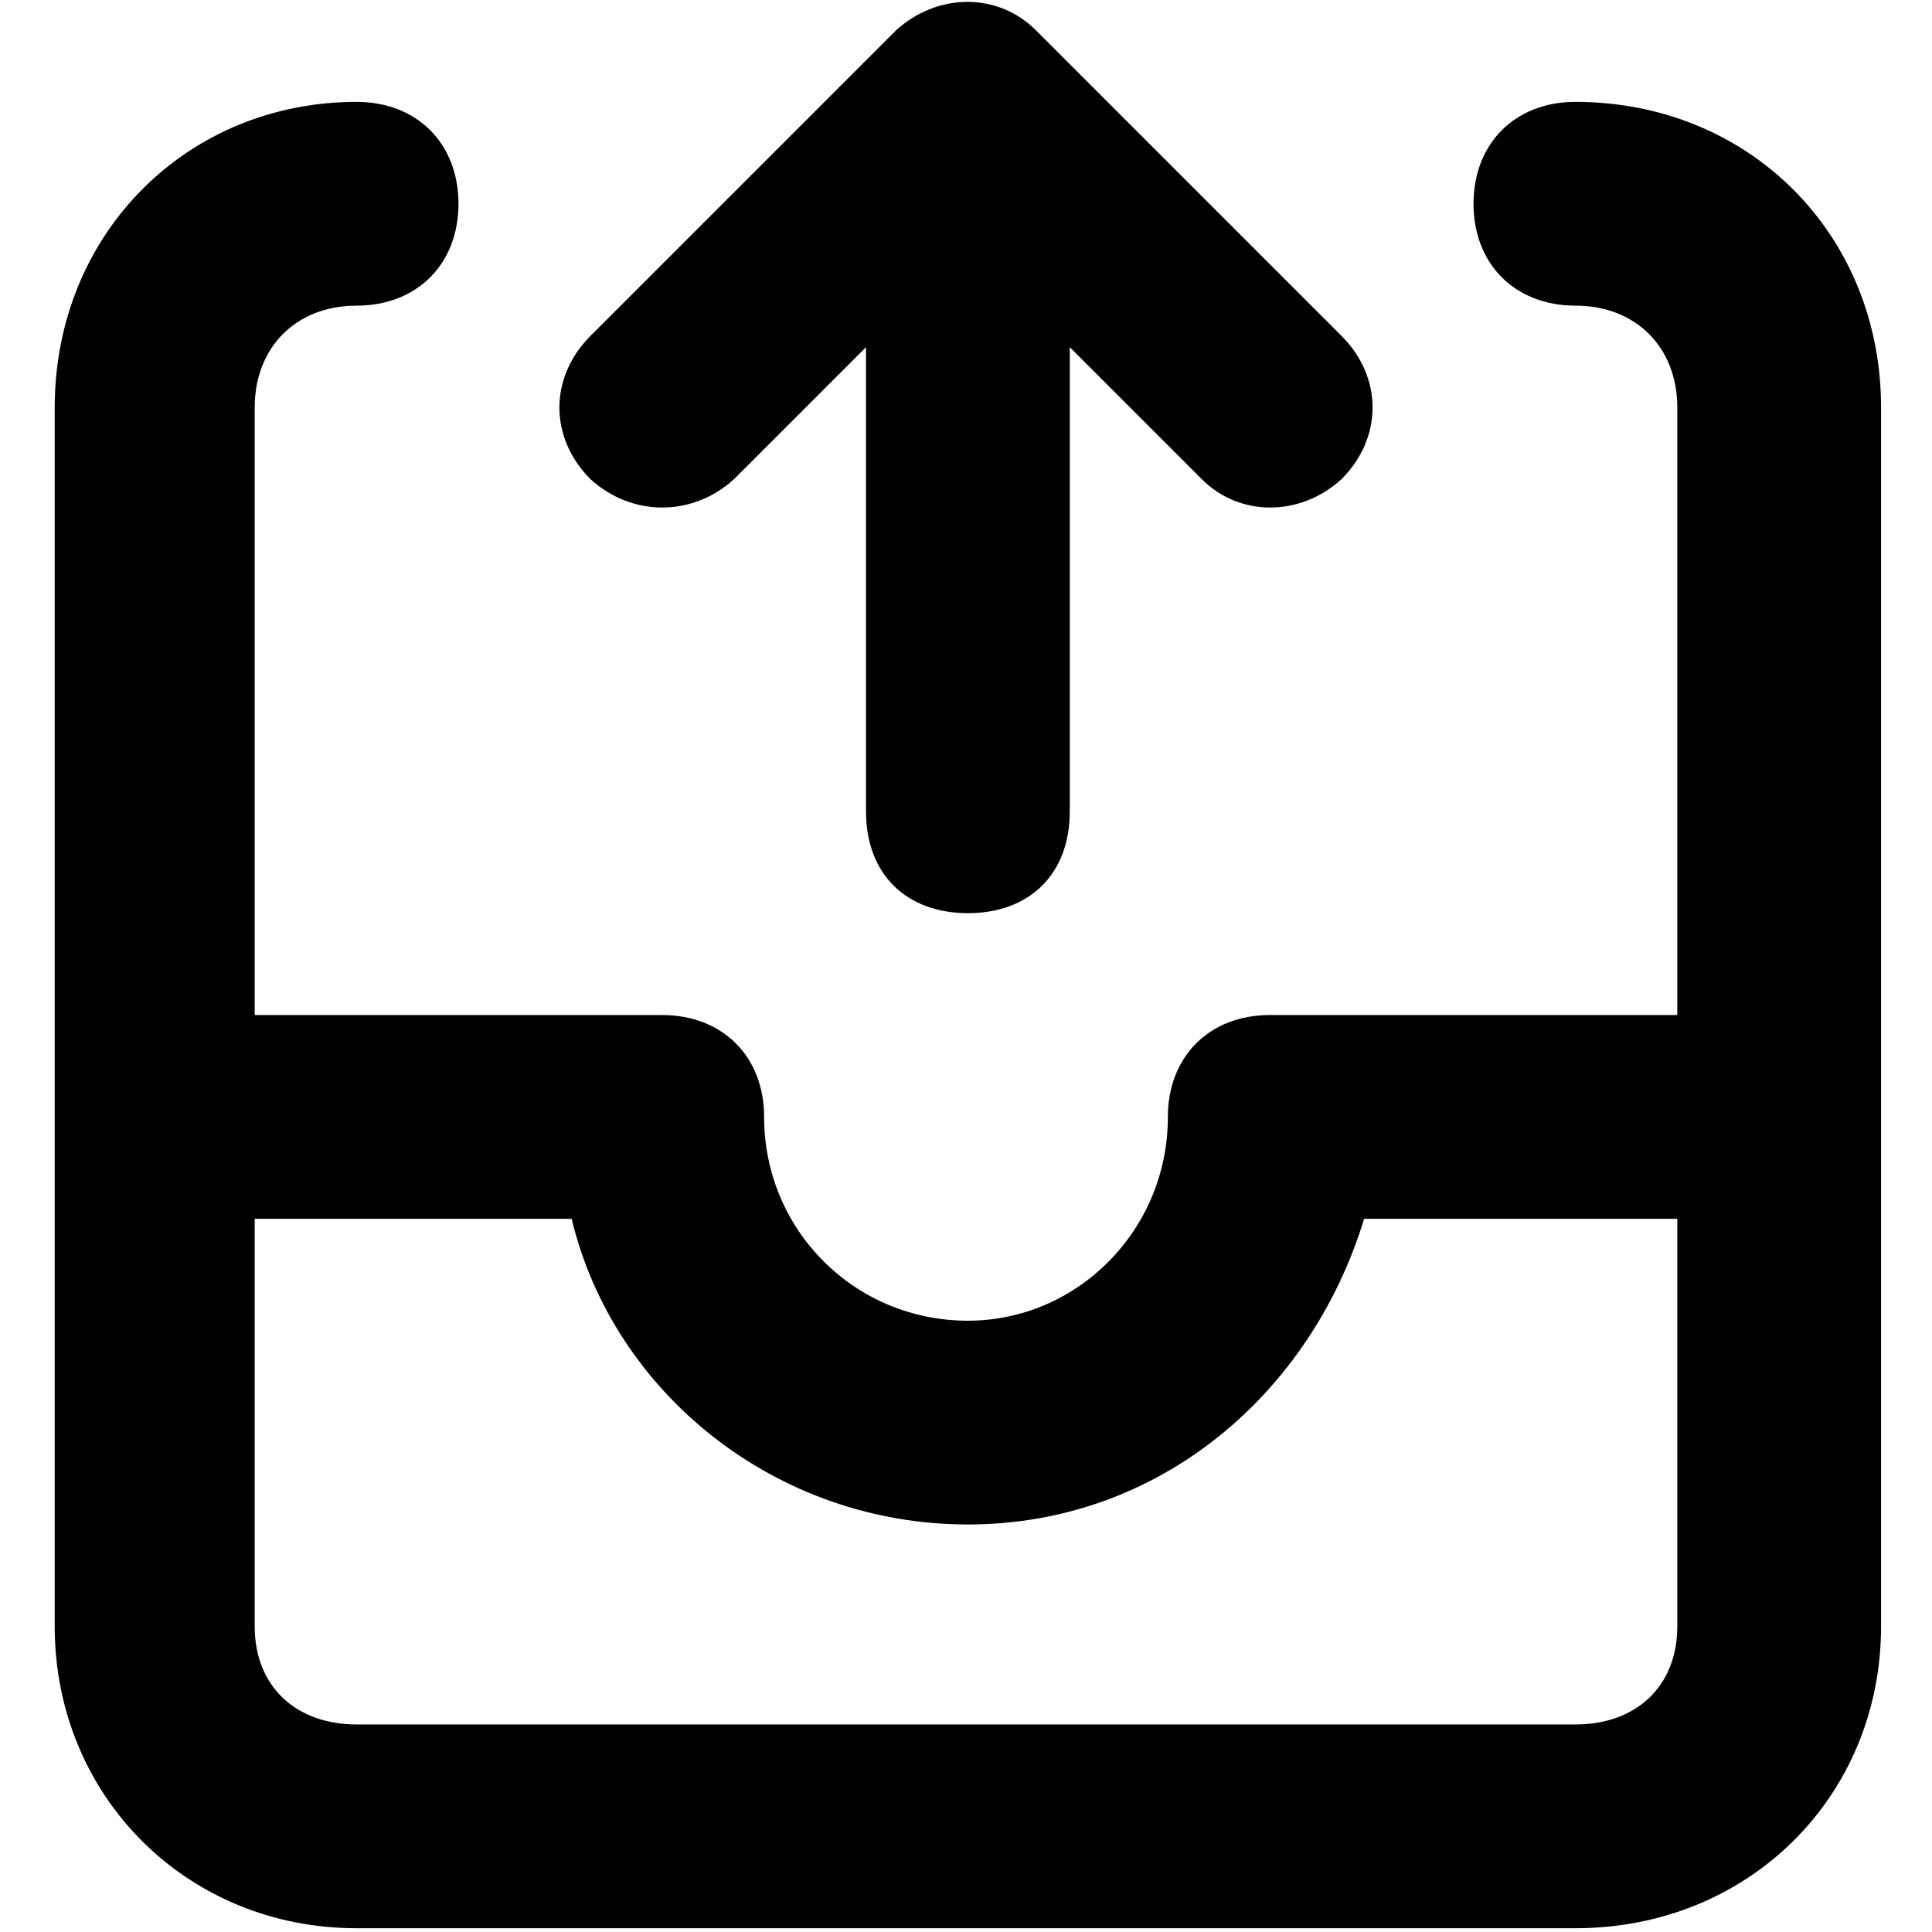 <svg xmlns="http://www.w3.org/2000/svg" viewBox="0 0 512 512">
	<path d="M417.5 27c46 0 81 35 81 81v323c0 45-35 80-81 80h-323c-45 0-80-35-80-80V108c0-46 35-81 80-81 16 0 27 11 27 27s-11 27-27 27-27 11-27 27v161h108c16 0 27 11 27 27 0 30 24 54 54 54 29 0 53-24 53-54 0-16 11-27 27-27h108V108c0-16-11-27-27-27s-27-11-27-27 11-27 27-27zm0 430c16 0 27-10 27-26V323h-83c-14 46-54 81-105 81s-94-35-105-81h-84v108c0 16 11 26 27 26h323zm-223-330c-11 10-27 10-38 0-11-11-11-27 0-38l81-81c11-10 27-10 37 0l81 81c11 11 11 27 0 38-11 10-27 10-37 0l-35-35v123c0 17-11 27-27 27s-27-10-27-27V92z"/>
</svg>